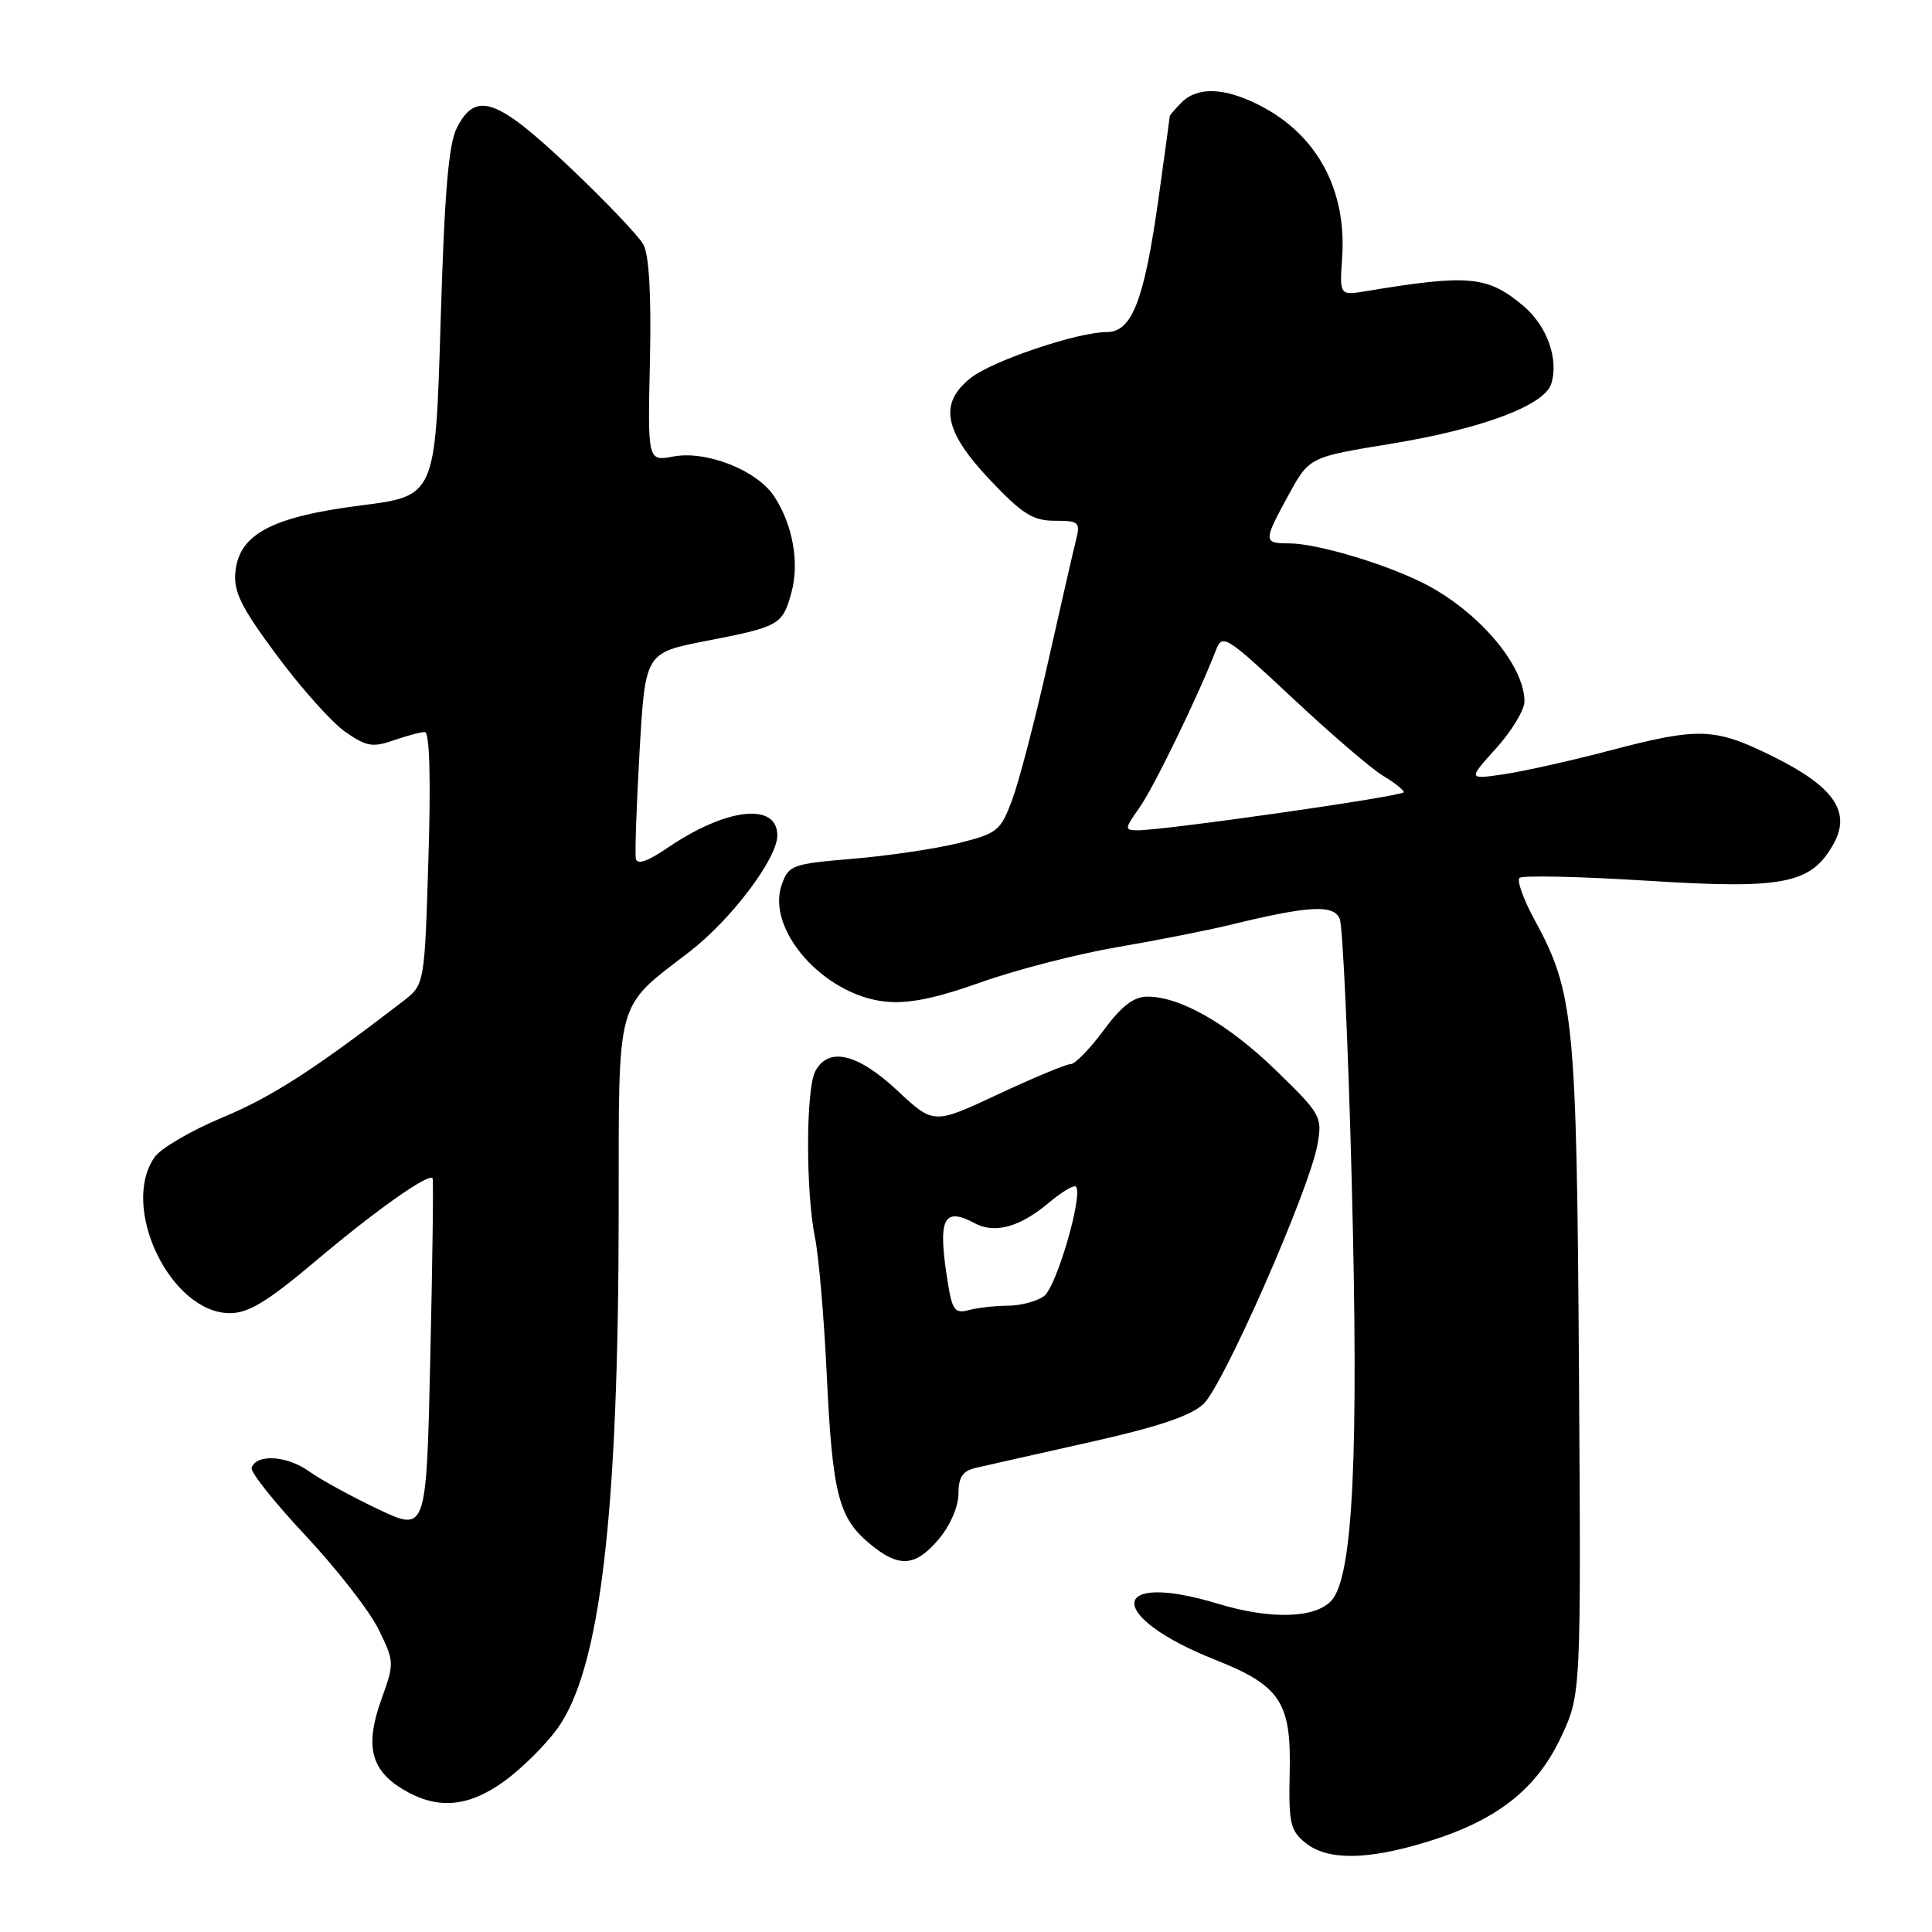 <?xml version="1.0" encoding="UTF-8" standalone="no"?>
<!DOCTYPE svg PUBLIC "-//W3C//DTD SVG 1.1//EN" "http://www.w3.org/Graphics/SVG/1.1/DTD/svg11.dtd" >
<svg xmlns="http://www.w3.org/2000/svg" xmlns:xlink="http://www.w3.org/1999/xlink" version="1.1" viewBox="0 0 256 256">
 <g >
 <path fill="currentColor"
d=" M 189.23 244.01 C 198.37 241.19 203.60 237.08 206.84 230.18 C 209.50 224.50 209.50 224.50 209.22 181.50 C 208.91 134.98 208.57 131.49 203.32 121.85 C 201.87 119.18 200.97 116.69 201.34 116.33 C 201.70 115.97 209.31 116.14 218.25 116.70 C 236.44 117.85 240.02 117.14 242.99 111.75 C 245.29 107.56 242.98 104.23 235.00 100.27 C 227.21 96.41 225.20 96.33 213.34 99.44 C 208.30 100.77 202.00 102.18 199.34 102.58 C 194.50 103.30 194.50 103.30 198.25 99.15 C 200.31 96.86 202.00 94.07 202.00 92.95 C 202.00 88.10 195.77 80.85 188.50 77.22 C 183.32 74.63 174.40 72.00 170.82 72.00 C 167.37 72.00 167.37 71.74 170.77 65.53 C 173.50 60.57 173.50 60.57 184.26 58.81 C 196.32 56.84 204.63 53.73 205.54 50.87 C 206.58 47.61 204.99 43.17 201.85 40.53 C 197.12 36.55 194.64 36.32 181.00 38.58 C 177.50 39.16 177.50 39.16 177.84 34.13 C 178.46 25.13 174.50 17.83 166.91 13.96 C 162.28 11.59 158.68 11.46 156.57 13.57 C 155.71 14.44 155.00 15.26 155.00 15.40 C 155.00 15.54 154.32 20.47 153.50 26.37 C 151.61 39.82 149.99 44.00 146.66 44.00 C 142.79 44.00 131.54 47.79 128.64 50.07 C 124.37 53.43 125.06 57.12 131.15 63.56 C 135.45 68.11 136.86 69.00 139.75 69.00 C 142.95 69.00 143.17 69.19 142.59 71.50 C 142.24 72.88 140.57 80.18 138.87 87.74 C 137.18 95.30 135.04 103.48 134.14 105.92 C 132.59 110.10 132.18 110.43 127.00 111.72 C 123.97 112.47 117.68 113.40 113.02 113.79 C 104.94 114.47 104.50 114.63 103.58 117.24 C 101.50 123.19 109.14 131.83 117.26 132.71 C 120.32 133.04 123.86 132.33 130.00 130.15 C 134.68 128.49 142.78 126.40 148.00 125.51 C 153.22 124.62 159.97 123.28 163.00 122.55 C 173.45 120.00 176.71 119.82 177.52 121.75 C 177.92 122.71 178.64 138.33 179.11 156.47 C 180.06 192.92 179.28 208.92 176.43 212.08 C 174.28 214.45 168.36 214.62 161.41 212.51 C 146.83 208.09 146.51 214.17 161.02 219.93 C 169.66 223.36 171.11 225.55 170.89 234.86 C 170.74 241.54 170.96 242.55 172.97 244.18 C 175.90 246.55 181.18 246.50 189.23 244.01 Z  M 66.85 236.00 C 69.13 234.34 72.27 231.23 73.84 229.07 C 79.54 221.20 81.96 200.78 81.98 160.38 C 82.00 131.77 81.46 133.75 91.39 126.09 C 96.91 121.83 103.00 113.75 103.00 110.70 C 103.00 106.28 96.24 107.04 88.49 112.32 C 85.81 114.15 84.42 114.63 84.25 113.77 C 84.12 113.07 84.34 106.65 84.75 99.50 C 85.50 86.50 85.50 86.50 93.55 84.93 C 103.29 83.04 103.68 82.82 104.87 78.51 C 105.95 74.58 105.05 69.53 102.59 65.78 C 100.33 62.32 93.60 59.66 89.21 60.49 C 85.82 61.12 85.82 61.12 86.12 47.81 C 86.31 39.08 86.01 33.78 85.25 32.40 C 84.61 31.25 80.22 26.64 75.48 22.15 C 65.83 13.02 63.06 12.04 60.56 16.89 C 59.43 19.07 58.90 25.40 58.38 42.75 C 57.69 65.72 57.69 65.72 47.82 66.97 C 36.01 68.48 31.67 70.78 31.19 75.79 C 30.93 78.42 31.96 80.48 36.69 86.85 C 39.88 91.16 43.95 95.71 45.72 96.95 C 48.51 98.91 49.37 99.07 52.12 98.11 C 53.87 97.50 55.74 97.00 56.29 97.00 C 56.92 97.00 57.10 103.01 56.77 113.74 C 56.26 130.47 56.26 130.47 53.38 132.69 C 41.56 141.78 35.97 145.37 29.46 148.08 C 25.34 149.80 21.31 152.15 20.49 153.32 C 15.84 159.96 22.62 174.00 30.47 174.00 C 32.94 174.00 35.46 172.46 41.87 167.05 C 49.76 160.39 56.86 155.37 57.32 156.14 C 57.45 156.34 57.31 166.96 57.02 179.75 C 56.50 203.00 56.50 203.00 50.14 199.99 C 46.65 198.34 42.48 196.06 40.89 194.92 C 37.99 192.86 33.94 192.63 33.34 194.50 C 33.16 195.05 36.39 199.10 40.51 203.50 C 44.63 207.90 48.97 213.47 50.15 215.88 C 52.26 220.17 52.27 220.36 50.55 225.14 C 48.35 231.24 49.10 234.48 53.28 237.03 C 57.88 239.83 61.98 239.52 66.85 236.00 Z  M 124.41 203.92 C 125.90 202.16 127.00 199.61 127.00 197.94 C 127.00 195.75 127.55 194.91 129.25 194.51 C 130.49 194.22 137.26 192.70 144.30 191.12 C 153.42 189.08 157.78 187.62 159.47 186.03 C 162.12 183.54 173.50 157.65 174.57 151.67 C 175.23 147.98 175.04 147.63 169.10 141.86 C 162.76 135.69 156.37 132.03 152.00 132.06 C 150.21 132.07 148.57 133.34 146.22 136.54 C 144.41 138.99 142.45 141.00 141.87 141.00 C 141.28 141.00 136.95 142.80 132.25 145.00 C 123.71 149.00 123.71 149.00 118.90 144.50 C 113.63 139.58 109.78 138.67 108.04 141.93 C 106.77 144.29 106.75 157.82 107.99 164.00 C 108.49 166.47 109.19 174.57 109.54 182.00 C 110.29 197.84 111.09 201.06 115.14 204.47 C 119.09 207.79 121.26 207.66 124.41 203.92 Z  M 150.97 107.04 C 152.86 104.39 158.77 92.22 161.11 86.17 C 161.97 83.94 162.39 84.20 171.26 92.49 C 176.34 97.25 181.74 101.89 183.25 102.79 C 184.76 103.69 186.00 104.67 186.00 104.97 C 186.00 105.50 154.16 110.05 150.68 110.02 C 148.99 110.00 149.01 109.80 150.97 107.04 Z  M 125.65 170.33 C 124.20 161.50 124.91 159.81 129.16 162.09 C 131.83 163.51 135.13 162.60 138.97 159.38 C 140.68 157.93 142.30 156.97 142.56 157.23 C 143.57 158.23 139.99 170.54 138.34 171.74 C 137.39 172.43 135.24 173.01 133.56 173.01 C 131.88 173.02 129.55 173.28 128.39 173.59 C 126.59 174.08 126.20 173.62 125.65 170.33 Z "/>
</g>
</svg>